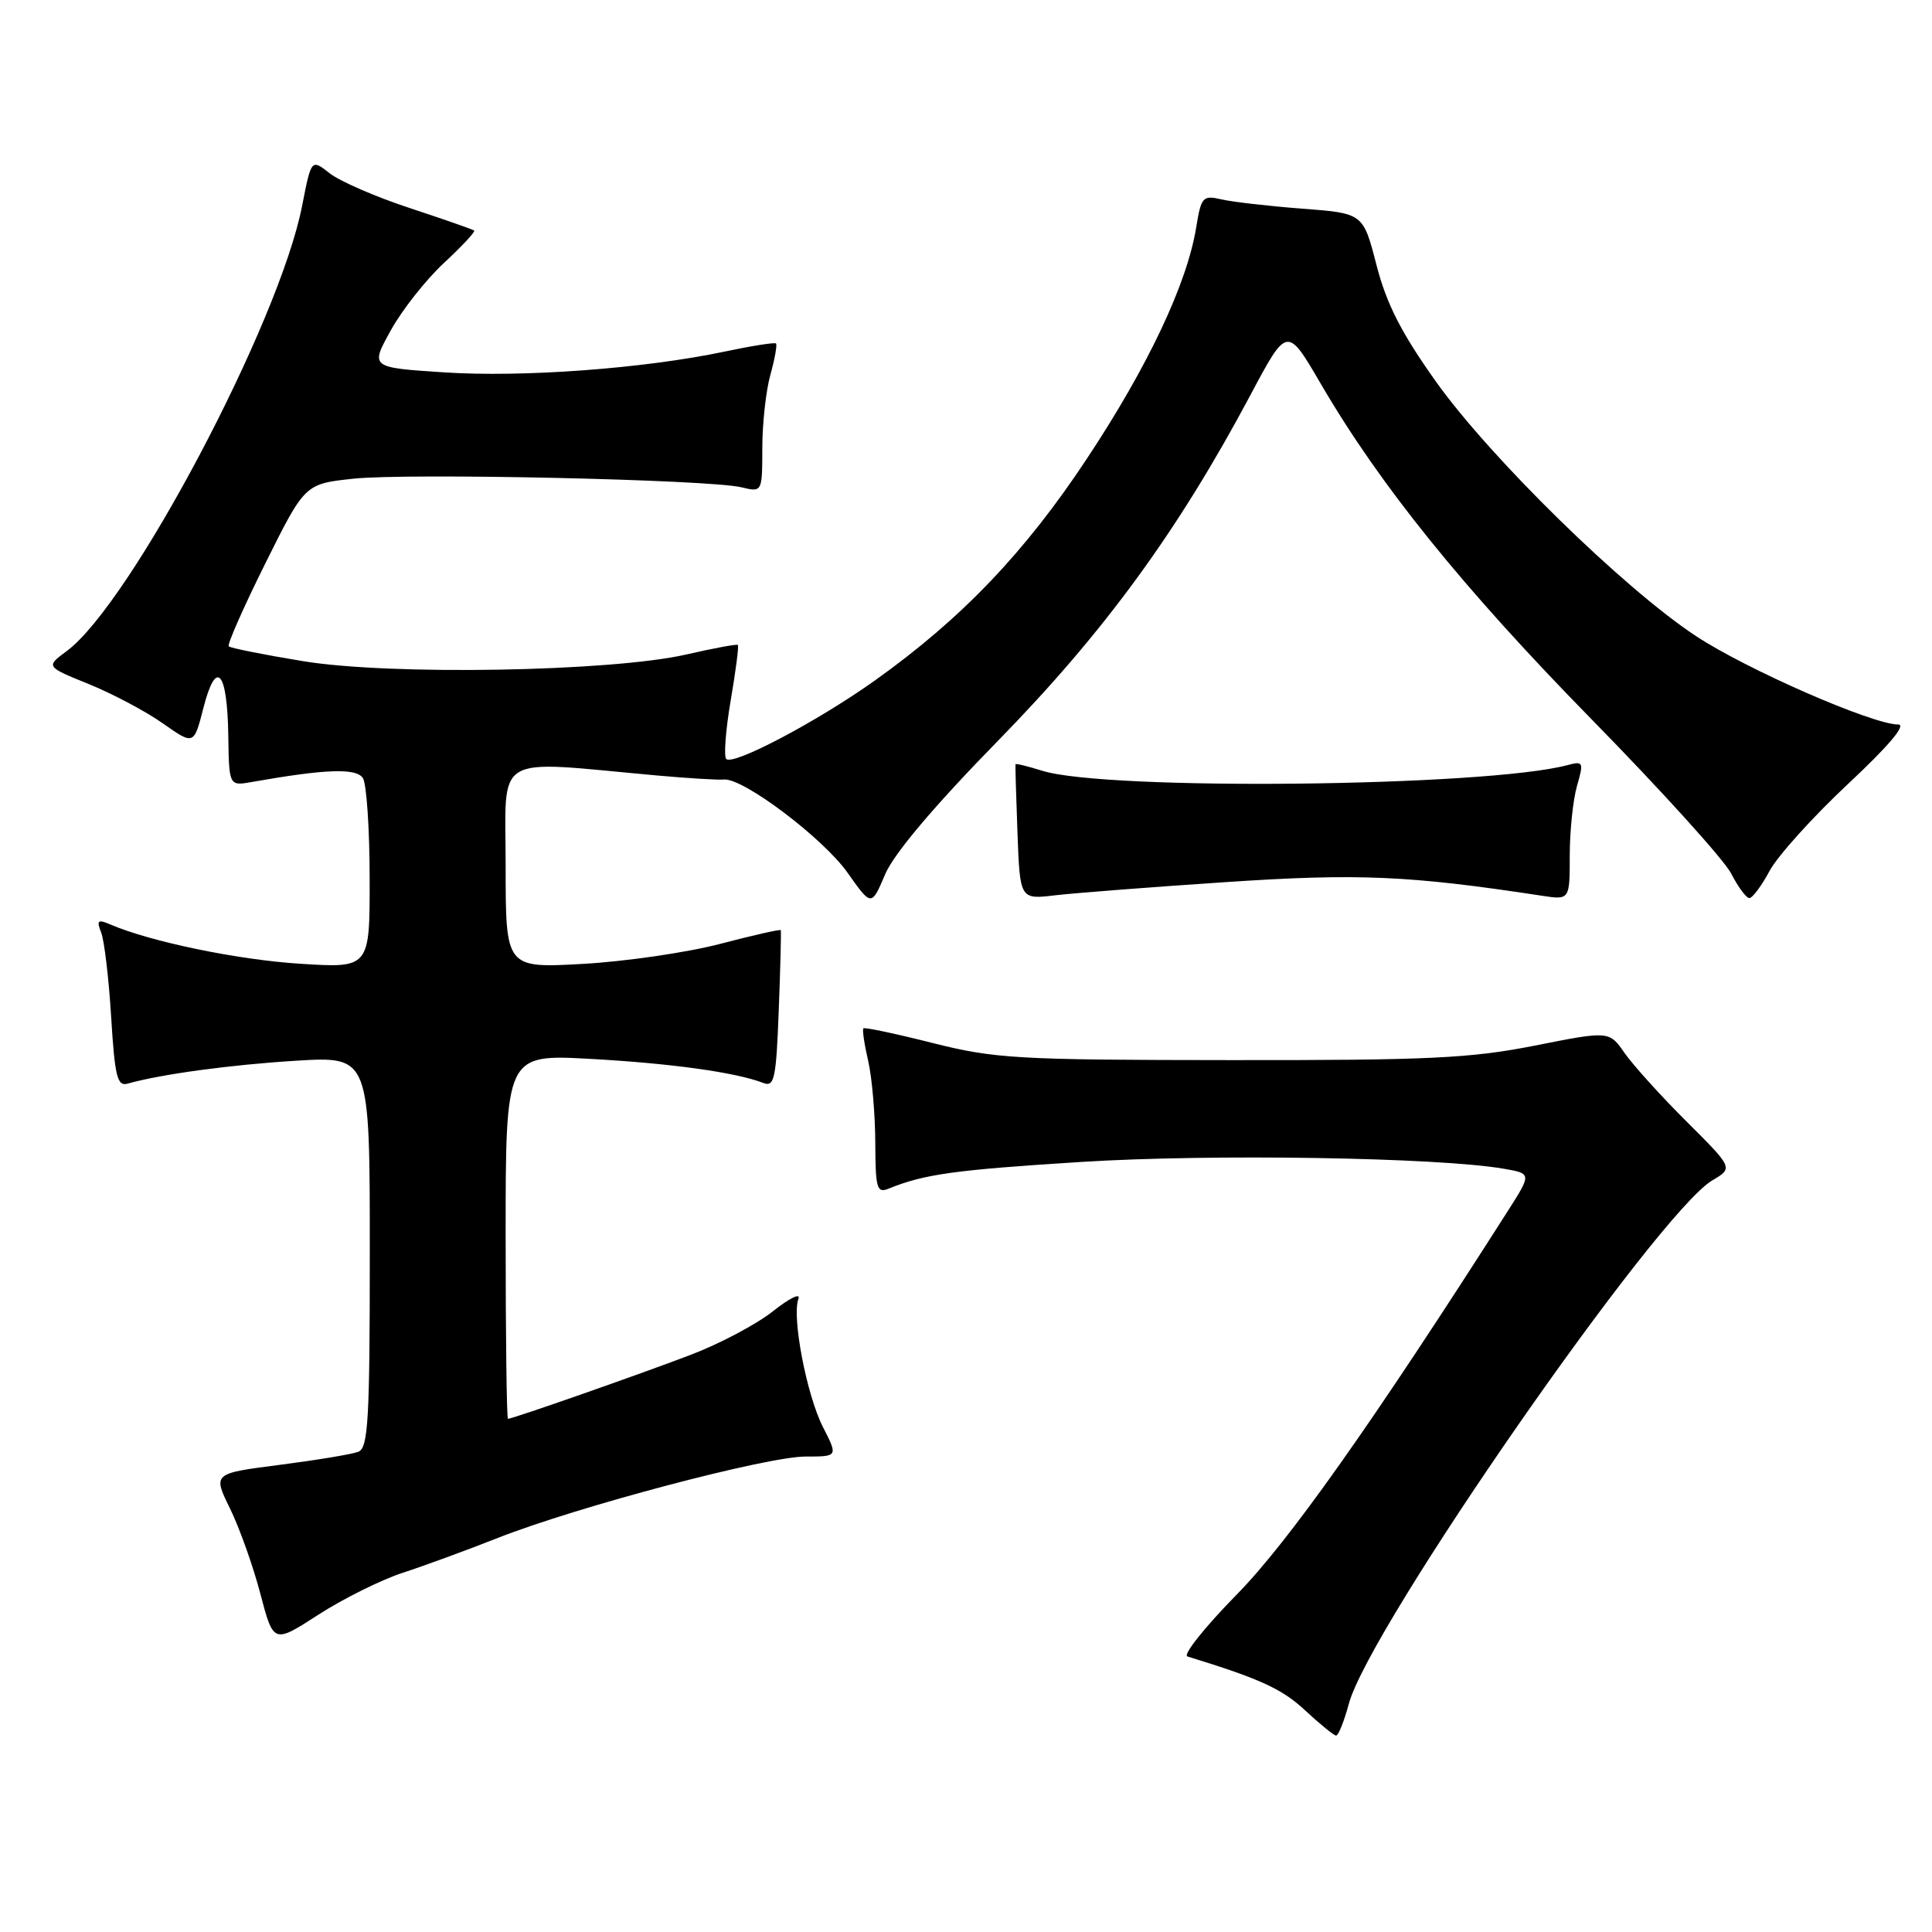 <?xml version="1.0" encoding="UTF-8" standalone="no"?>
<!DOCTYPE svg PUBLIC "-//W3C//DTD SVG 1.1//EN" "http://www.w3.org/Graphics/SVG/1.1/DTD/svg11.dtd" >
<svg xmlns="http://www.w3.org/2000/svg" xmlns:xlink="http://www.w3.org/1999/xlink" version="1.1" viewBox="0 0 256 256">
 <g >
 <path fill="currentColor"
d=" M 178.73 225.75 C 181.44 215.67 219.62 160.70 226.90 156.40 C 229.66 154.77 229.66 154.77 223.50 148.63 C 220.11 145.26 216.42 141.17 215.28 139.55 C 213.23 136.59 213.23 136.59 203.36 138.55 C 194.86 140.23 189.31 140.50 163.00 140.47 C 134.77 140.45 131.84 140.28 123.60 138.21 C 118.71 136.97 114.57 136.10 114.41 136.26 C 114.24 136.42 114.52 138.34 115.03 140.53 C 115.54 142.71 115.96 147.59 115.98 151.36 C 116.00 157.49 116.19 158.14 117.75 157.50 C 122.50 155.57 126.52 155.02 143.31 153.96 C 160.55 152.88 190.55 153.36 199.23 154.86 C 202.96 155.50 202.96 155.50 199.77 160.50 C 181.88 188.55 170.72 204.33 163.85 211.31 C 159.63 215.61 156.70 219.29 157.34 219.49 C 166.94 222.44 169.87 223.78 172.91 226.61 C 174.88 228.44 176.74 229.96 177.04 229.97 C 177.34 229.99 178.10 228.09 178.73 225.75 Z  M 53.31 208.42 C 56.17 207.49 61.88 205.40 66.00 203.77 C 76.52 199.63 101.59 193.00 106.74 193.00 C 111.04 193.00 111.04 193.00 109.05 189.10 C 106.88 184.85 104.89 174.44 105.80 172.09 C 106.11 171.28 104.59 172.02 102.43 173.74 C 100.27 175.46 95.35 178.07 91.50 179.53 C 84.58 182.17 67.92 188.00 67.31 188.00 C 67.14 188.00 67.00 177.13 67.00 163.85 C 67.00 139.69 67.00 139.69 78.25 140.31 C 88.93 140.90 97.51 142.09 101.15 143.50 C 102.61 144.07 102.85 142.92 103.19 133.82 C 103.41 128.14 103.52 123.39 103.46 123.25 C 103.39 123.11 99.77 123.93 95.42 125.07 C 91.06 126.21 82.89 127.40 77.25 127.72 C 67.00 128.29 67.00 128.29 67.00 114.74 C 67.00 99.57 65.03 100.76 87.00 102.75 C 91.12 103.12 95.14 103.37 95.93 103.29 C 98.47 103.06 109.09 111.07 112.32 115.66 C 115.47 120.12 115.47 120.12 117.28 115.86 C 118.45 113.11 123.77 106.81 132.34 98.05 C 146.33 83.74 156.10 70.35 165.68 52.36 C 170.55 43.21 170.55 43.21 174.99 50.82 C 182.85 64.30 193.79 77.86 210.96 95.38 C 220.18 104.79 228.48 113.96 229.39 115.75 C 230.31 117.54 231.39 119.00 231.80 119.00 C 232.21 119.00 233.42 117.37 234.49 115.38 C 235.56 113.40 240.23 108.22 244.87 103.88 C 250.26 98.84 252.66 96.00 251.52 96.00 C 248.10 96.00 231.44 88.71 224.72 84.28 C 215.11 77.94 197.45 60.65 190.26 50.55 C 185.67 44.10 183.71 40.25 182.39 35.11 C 180.62 28.26 180.62 28.26 172.56 27.65 C 168.13 27.31 163.31 26.76 161.85 26.42 C 159.37 25.85 159.16 26.08 158.50 30.15 C 157.28 37.61 152.11 48.56 144.03 60.76 C 135.81 73.20 127.39 82.00 115.91 90.18 C 108.30 95.60 97.15 101.48 96.23 100.57 C 95.89 100.22 96.15 96.74 96.82 92.82 C 97.49 88.91 97.92 85.60 97.77 85.46 C 97.62 85.32 94.58 85.89 91.00 86.71 C 81.05 89.00 51.70 89.52 40.11 87.60 C 34.94 86.75 30.53 85.87 30.31 85.64 C 30.08 85.42 32.26 80.48 35.15 74.67 C 40.40 64.12 40.40 64.12 46.82 63.43 C 54.03 62.66 94.00 63.54 98.25 64.57 C 101.00 65.23 101.00 65.23 101.01 59.37 C 101.01 56.14 101.49 51.77 102.08 49.66 C 102.67 47.54 103.00 45.68 102.82 45.51 C 102.65 45.35 99.58 45.83 96.00 46.59 C 85.37 48.83 69.28 50.03 58.84 49.34 C 49.05 48.70 49.05 48.70 51.78 43.78 C 53.27 41.07 56.45 37.05 58.83 34.84 C 61.21 32.63 63.01 30.70 62.83 30.55 C 62.65 30.40 58.81 29.06 54.30 27.57 C 49.79 26.09 45.01 24.01 43.68 22.96 C 41.25 21.05 41.25 21.05 40.03 27.28 C 37.02 42.73 17.29 80.03 8.83 86.28 C 6.06 88.33 6.06 88.33 11.78 90.65 C 14.93 91.93 19.34 94.27 21.59 95.86 C 25.69 98.74 25.69 98.74 26.96 93.78 C 28.64 87.21 30.12 88.85 30.25 97.45 C 30.35 104.16 30.35 104.16 33.42 103.61 C 43.21 101.88 47.23 101.75 48.09 103.11 C 48.57 103.87 48.98 109.85 48.98 116.40 C 49.00 128.29 49.00 128.29 39.75 127.70 C 31.49 127.18 19.88 124.77 14.58 122.48 C 12.96 121.78 12.77 121.96 13.41 123.58 C 13.82 124.63 14.42 129.67 14.73 134.77 C 15.21 142.64 15.54 143.97 16.90 143.59 C 21.37 142.33 30.52 141.09 39.25 140.55 C 49.00 139.96 49.00 139.96 49.00 165.87 C 49.00 188.22 48.79 191.87 47.47 192.37 C 46.63 192.70 41.95 193.47 37.07 194.10 C 28.20 195.24 28.20 195.24 30.47 199.87 C 31.72 202.42 33.53 207.49 34.49 211.15 C 36.24 217.80 36.24 217.80 42.18 213.96 C 45.45 211.85 50.46 209.36 53.31 208.42 Z  M 162.50 116.88 C 179.99 115.71 186.72 116.01 204.25 118.68 C 208.00 119.26 208.00 119.26 208.00 113.37 C 208.00 110.13 208.43 105.98 208.96 104.14 C 209.87 100.98 209.79 100.82 207.71 101.38 C 196.91 104.26 146.50 104.80 138.07 102.12 C 136.18 101.53 134.60 101.14 134.56 101.27 C 134.52 101.40 134.64 105.48 134.82 110.34 C 135.15 119.19 135.15 119.19 139.83 118.63 C 142.40 118.33 152.60 117.54 162.50 116.88 Z "/>
</g>
</svg>